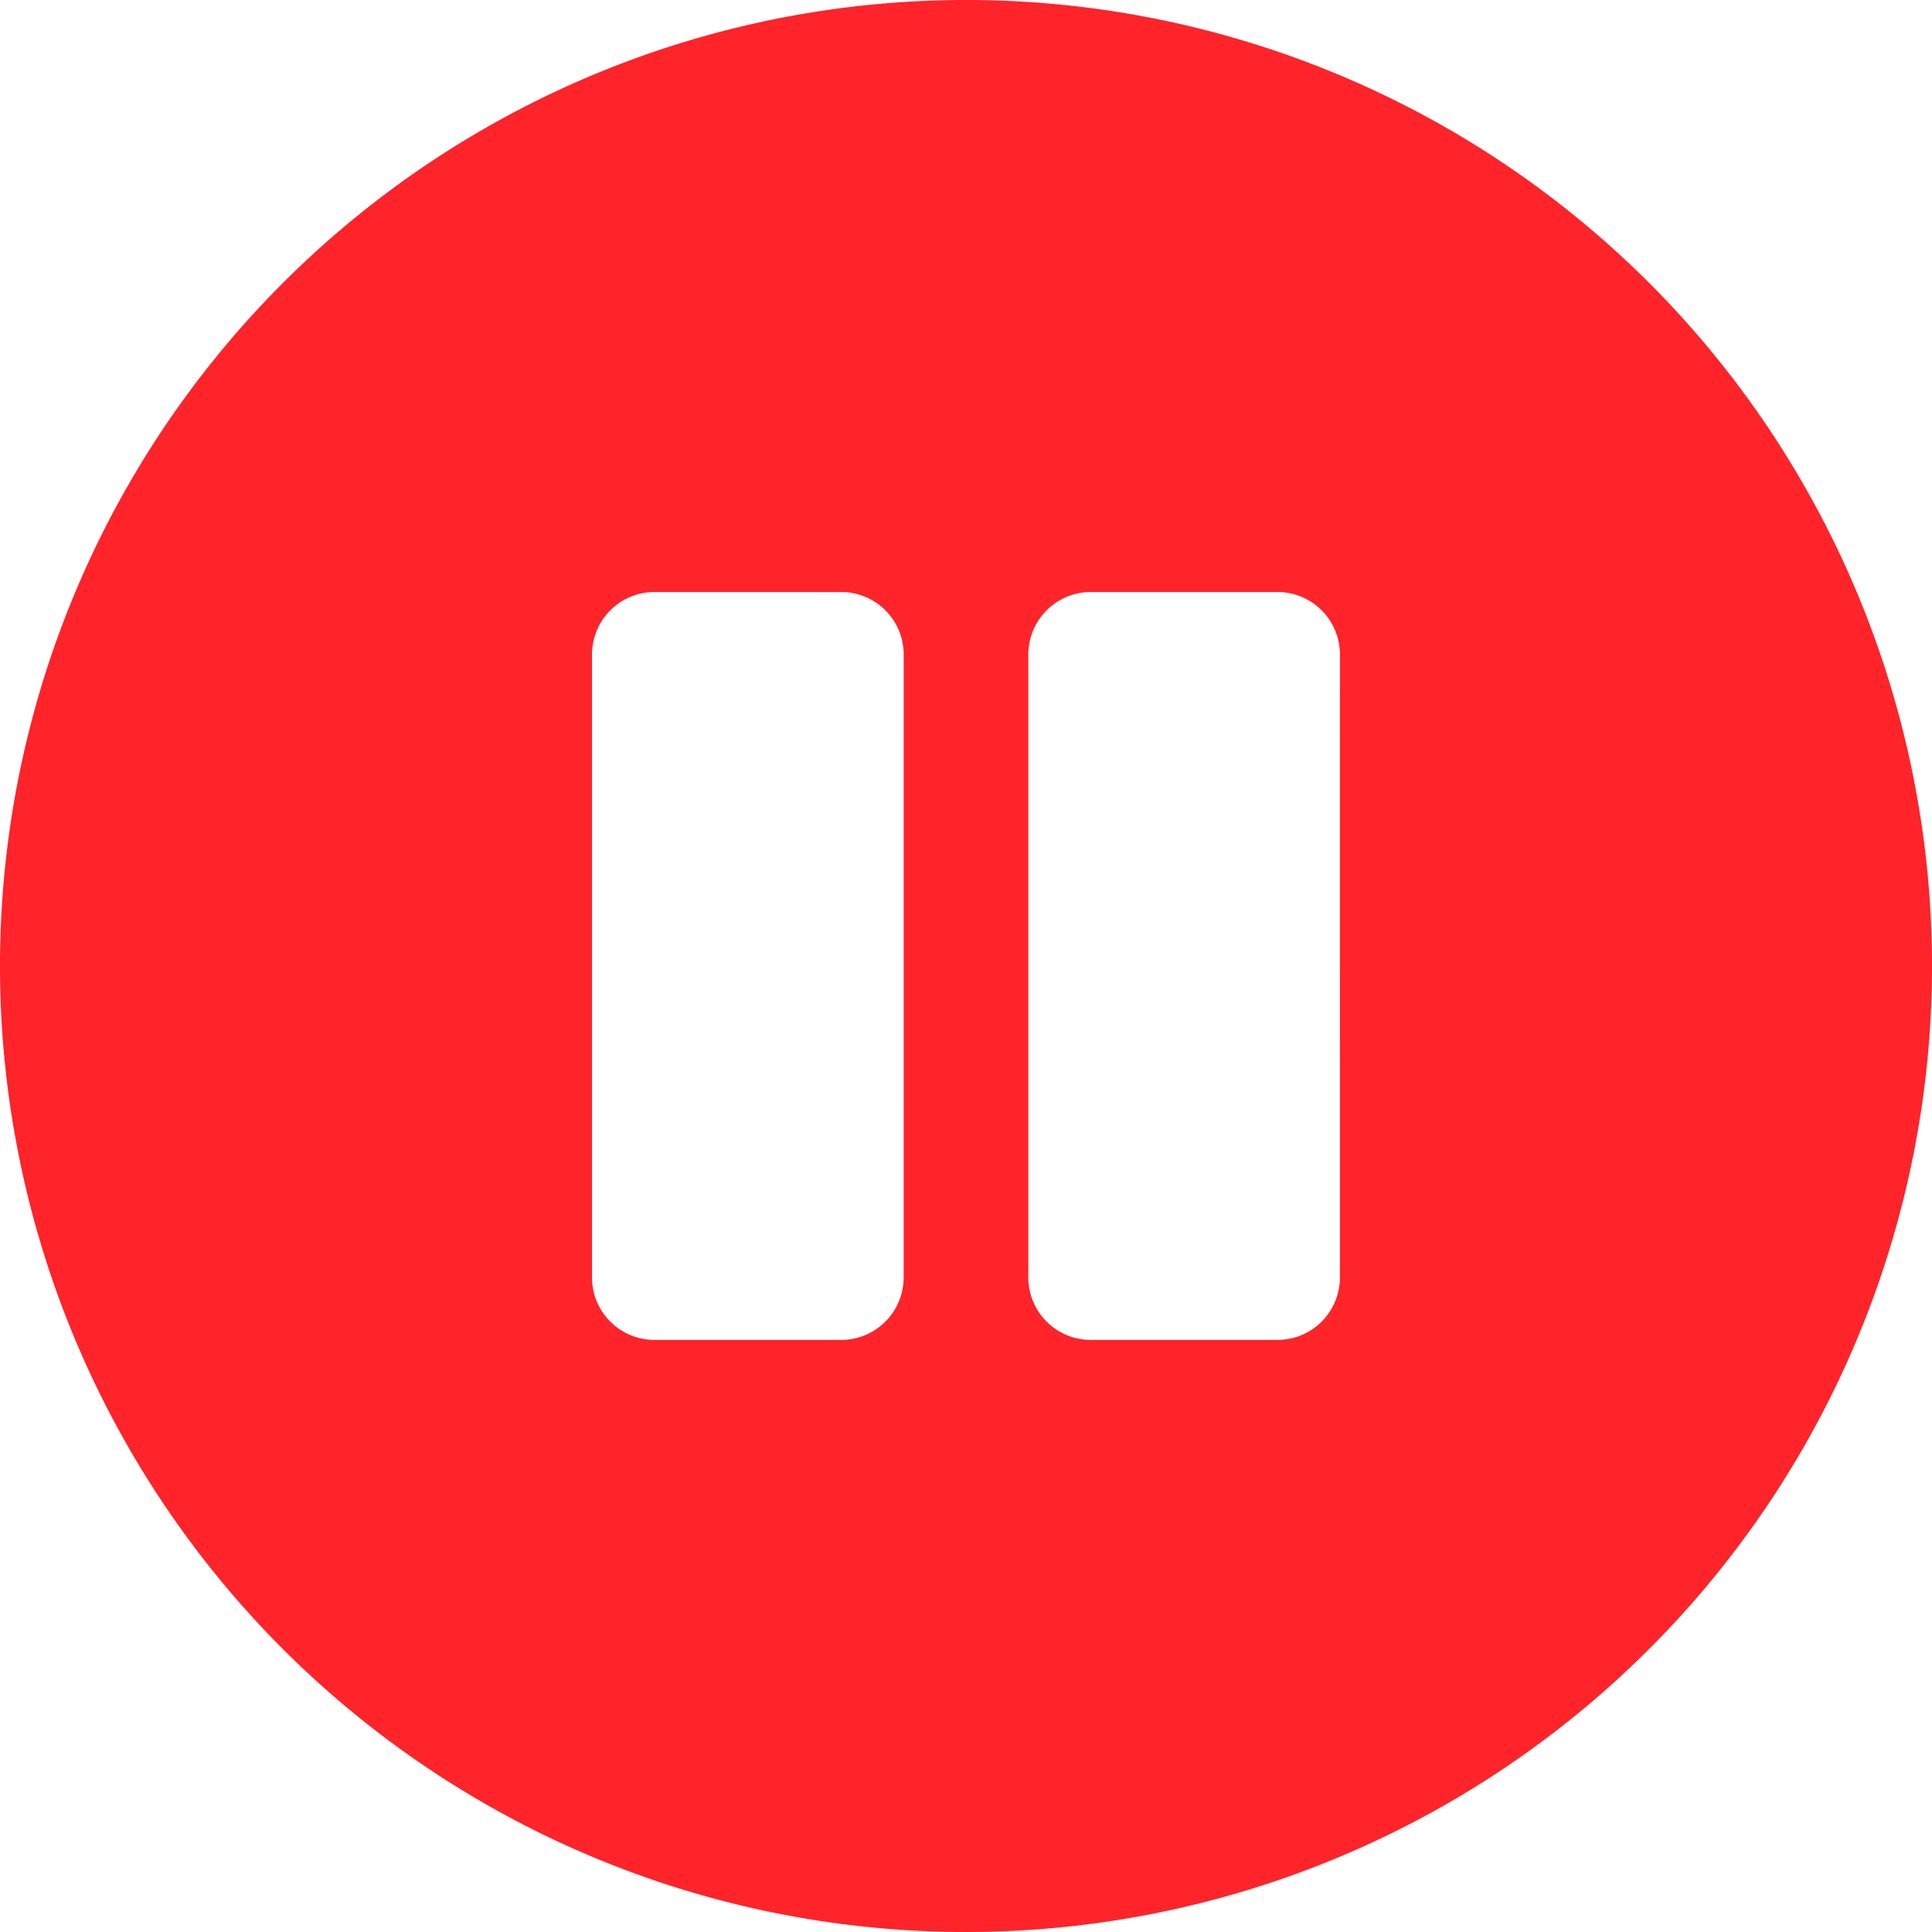 <svg xmlns="http://www.w3.org/2000/svg" width="72.898" height="72.898" viewBox="0 0 72.898 72.898">
	<path id="Icon_awesome-pause-circle" data-name="Icon awesome-pause-circle" d="M37.012.563A36.449,36.449,0,1,0,73.461,37.012,36.443,36.443,0,0,0,37.012.563ZM34.66,48.769a2.358,2.358,0,0,1-2.352,2.352H25.254A2.358,2.358,0,0,1,22.9,48.769V25.254A2.358,2.358,0,0,1,25.254,22.9h7.055a2.358,2.358,0,0,1,2.352,2.352Zm16.461,0a2.358,2.358,0,0,1-2.352,2.352H41.715a2.358,2.358,0,0,1-2.352-2.352V25.254A2.358,2.358,0,0,1,41.715,22.9h7.055a2.358,2.358,0,0,1,2.352,2.352Z" transform="translate(-0.563 -0.563)" fill="#ff232a" />
</svg>
